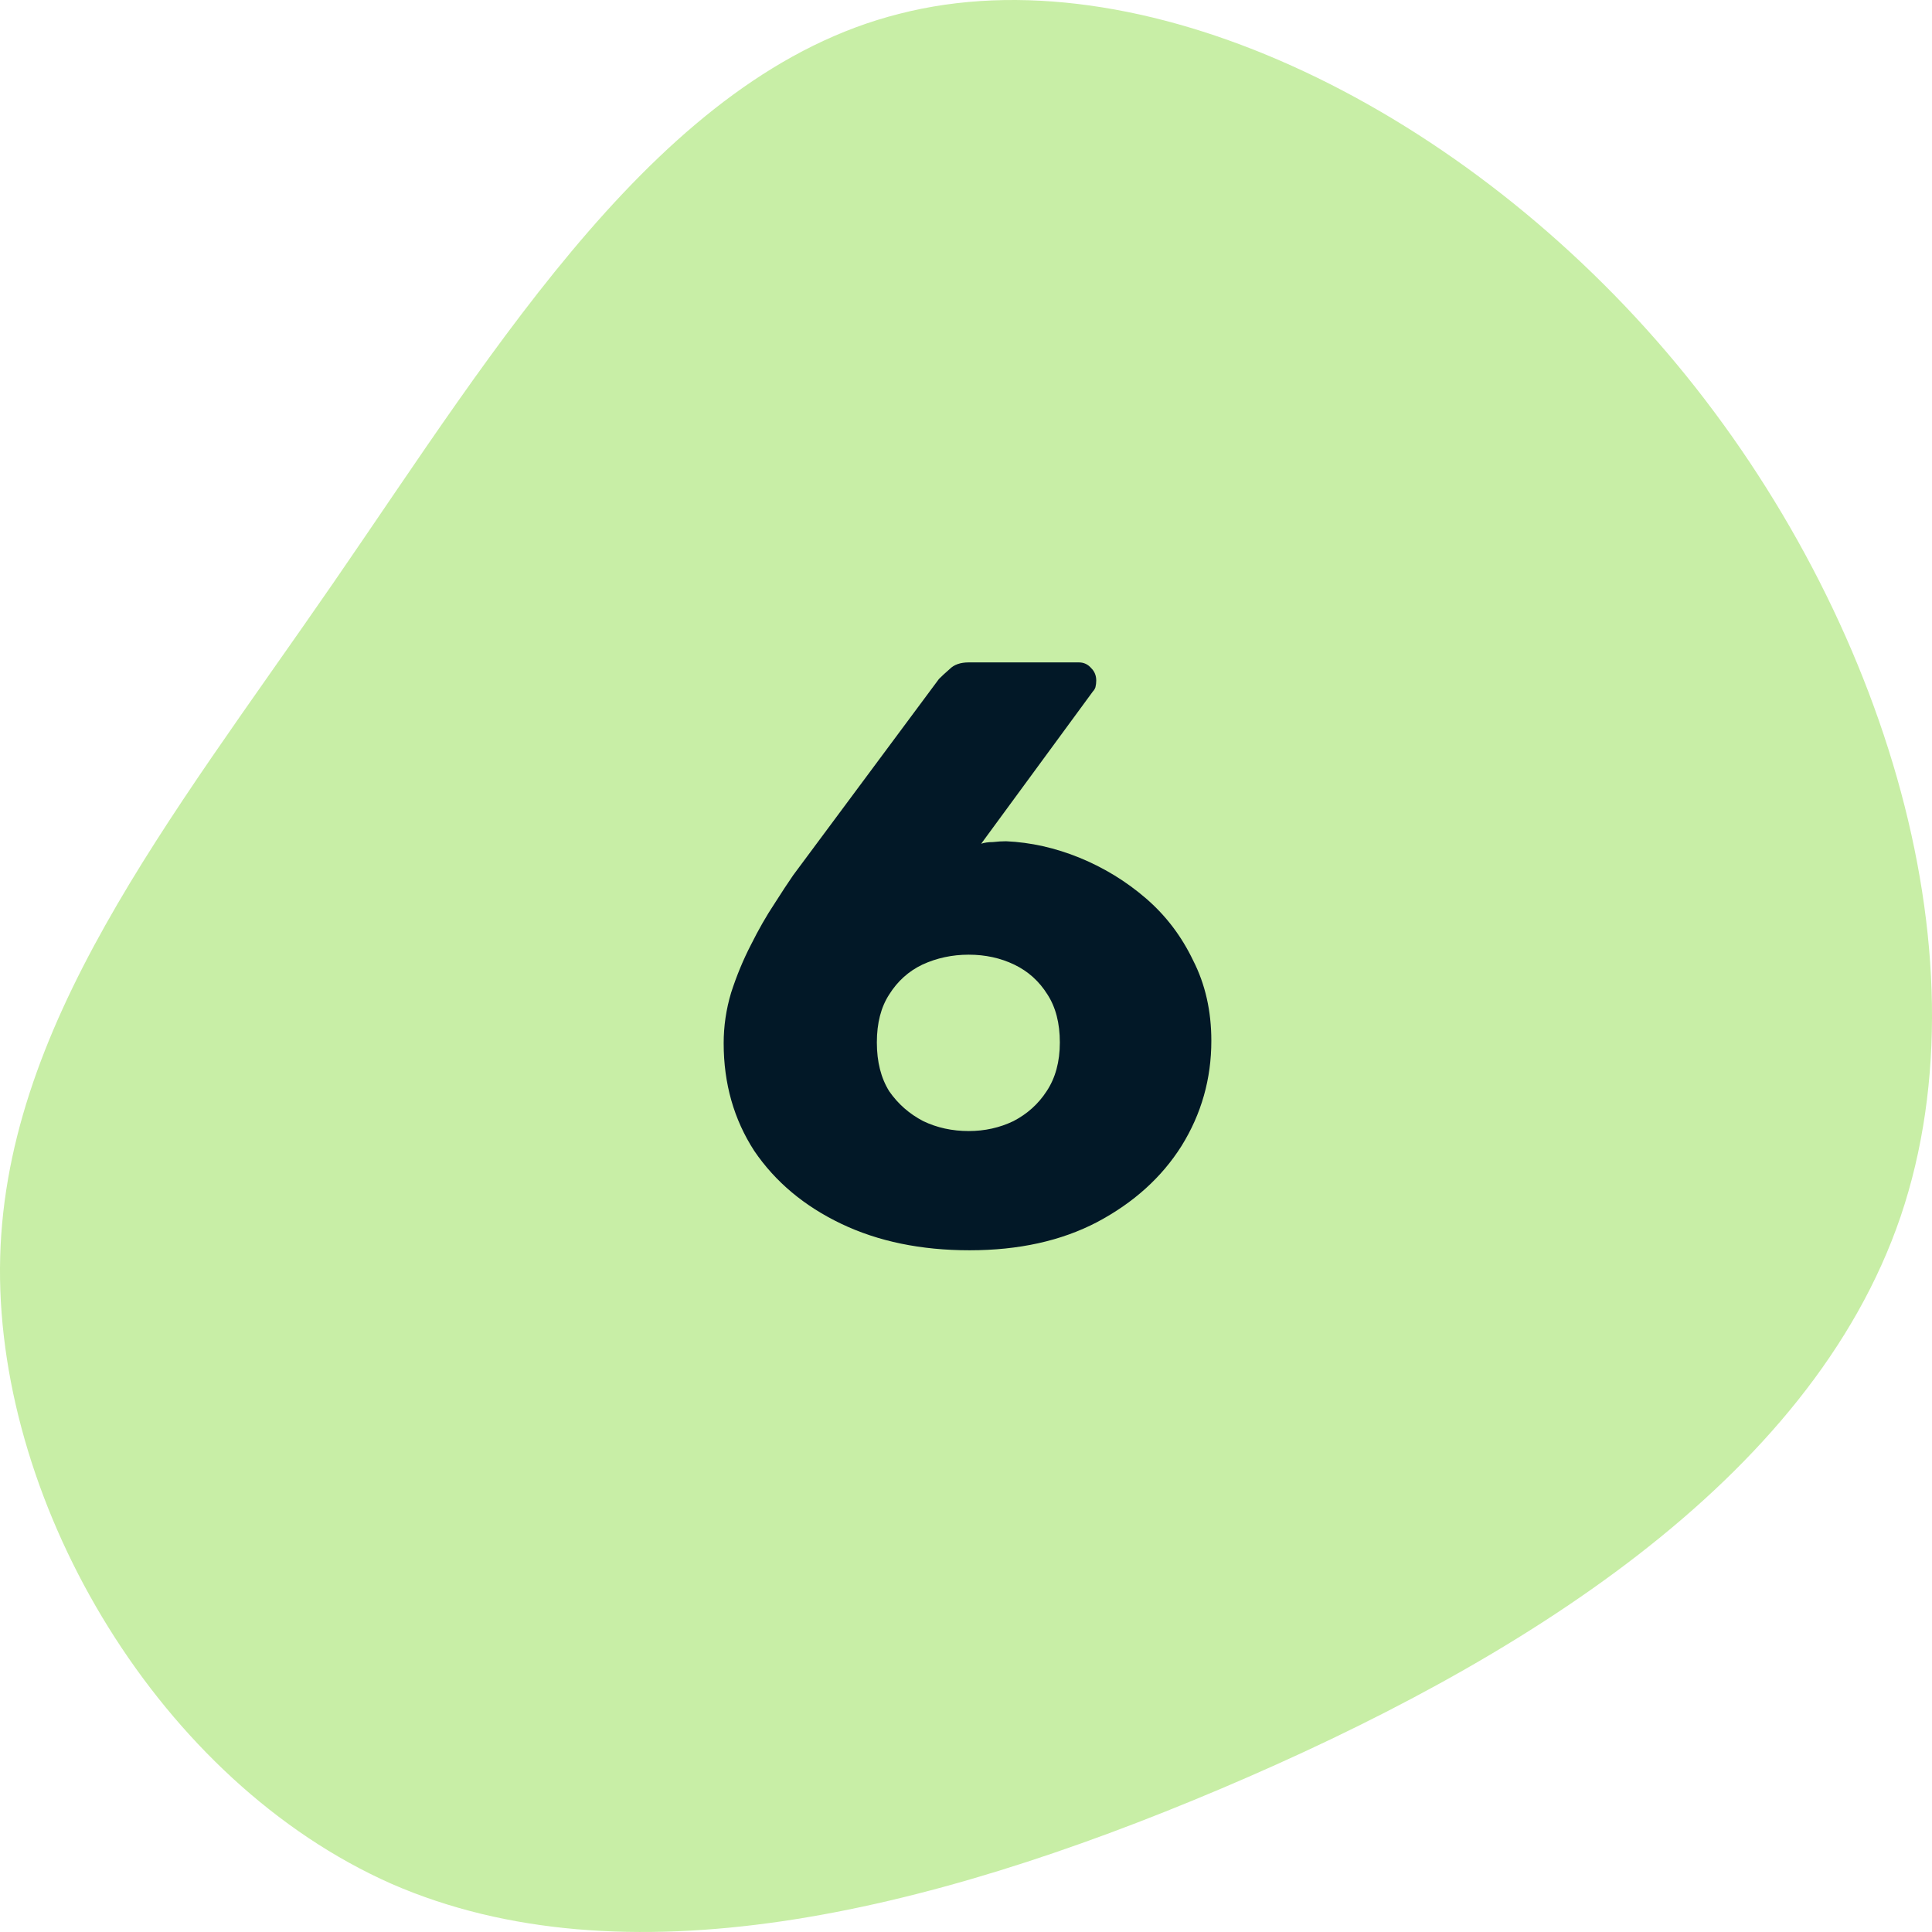 <svg width="70" height="70" viewBox="0 0 70 70" fill="none" xmlns="http://www.w3.org/2000/svg">
<path d="M60.373 12.747C68.071 21.759 72.131 34.43 68.862 44.079C65.593 53.675 54.994 60.249 44.238 64.808C33.482 69.368 22.567 71.912 14.184 68.254C5.8 64.543 -0.052 54.629 0 45.935C0.053 37.24 6.117 29.765 12.075 21.123C18.033 12.482 23.938 2.674 32.586 0.5C41.233 -1.726 52.622 3.681 60.373 12.747Z" fill="#C8EEA6"/>
<path d="M35.13 45.3C33.37 45.3 31.82 44.98 30.48 44.34C29.14 43.7 28.09 42.82 27.329 41.7C26.59 40.56 26.22 39.26 26.22 37.8C26.22 37.18 26.309 36.57 26.489 35.97C26.689 35.35 26.93 34.77 27.209 34.23C27.489 33.67 27.77 33.18 28.049 32.76C28.329 32.32 28.559 31.97 28.739 31.71L34.02 24.6C34.12 24.5 34.249 24.38 34.41 24.24C34.569 24.08 34.8 24 35.099 24H39.09C39.27 24 39.419 24.07 39.539 24.21C39.66 24.33 39.719 24.48 39.719 24.66C39.719 24.74 39.709 24.82 39.69 24.9C39.669 24.96 39.639 25.01 39.599 25.05L35.55 30.57C35.669 30.53 35.809 30.51 35.969 30.51C36.15 30.49 36.309 30.48 36.45 30.48C37.349 30.52 38.239 30.72 39.12 31.08C39.999 31.44 40.8 31.93 41.52 32.55C42.239 33.17 42.809 33.92 43.23 34.8C43.669 35.66 43.889 36.63 43.889 37.71C43.889 39.09 43.529 40.36 42.809 41.52C42.09 42.66 41.069 43.58 39.749 44.28C38.45 44.96 36.91 45.3 35.13 45.3ZM35.099 40.98C35.679 40.98 36.219 40.86 36.719 40.62C37.219 40.36 37.62 40 37.919 39.54C38.239 39.06 38.4 38.47 38.4 37.77C38.4 37.07 38.249 36.49 37.95 36.03C37.65 35.55 37.249 35.19 36.749 34.95C36.249 34.71 35.7 34.59 35.099 34.59C34.499 34.59 33.94 34.71 33.419 34.95C32.919 35.19 32.52 35.55 32.219 36.03C31.919 36.49 31.77 37.07 31.77 37.77C31.77 38.47 31.919 39.06 32.219 39.54C32.539 40 32.95 40.36 33.45 40.62C33.95 40.86 34.499 40.98 35.099 40.98Z" fill="#021827"/>
</svg>

